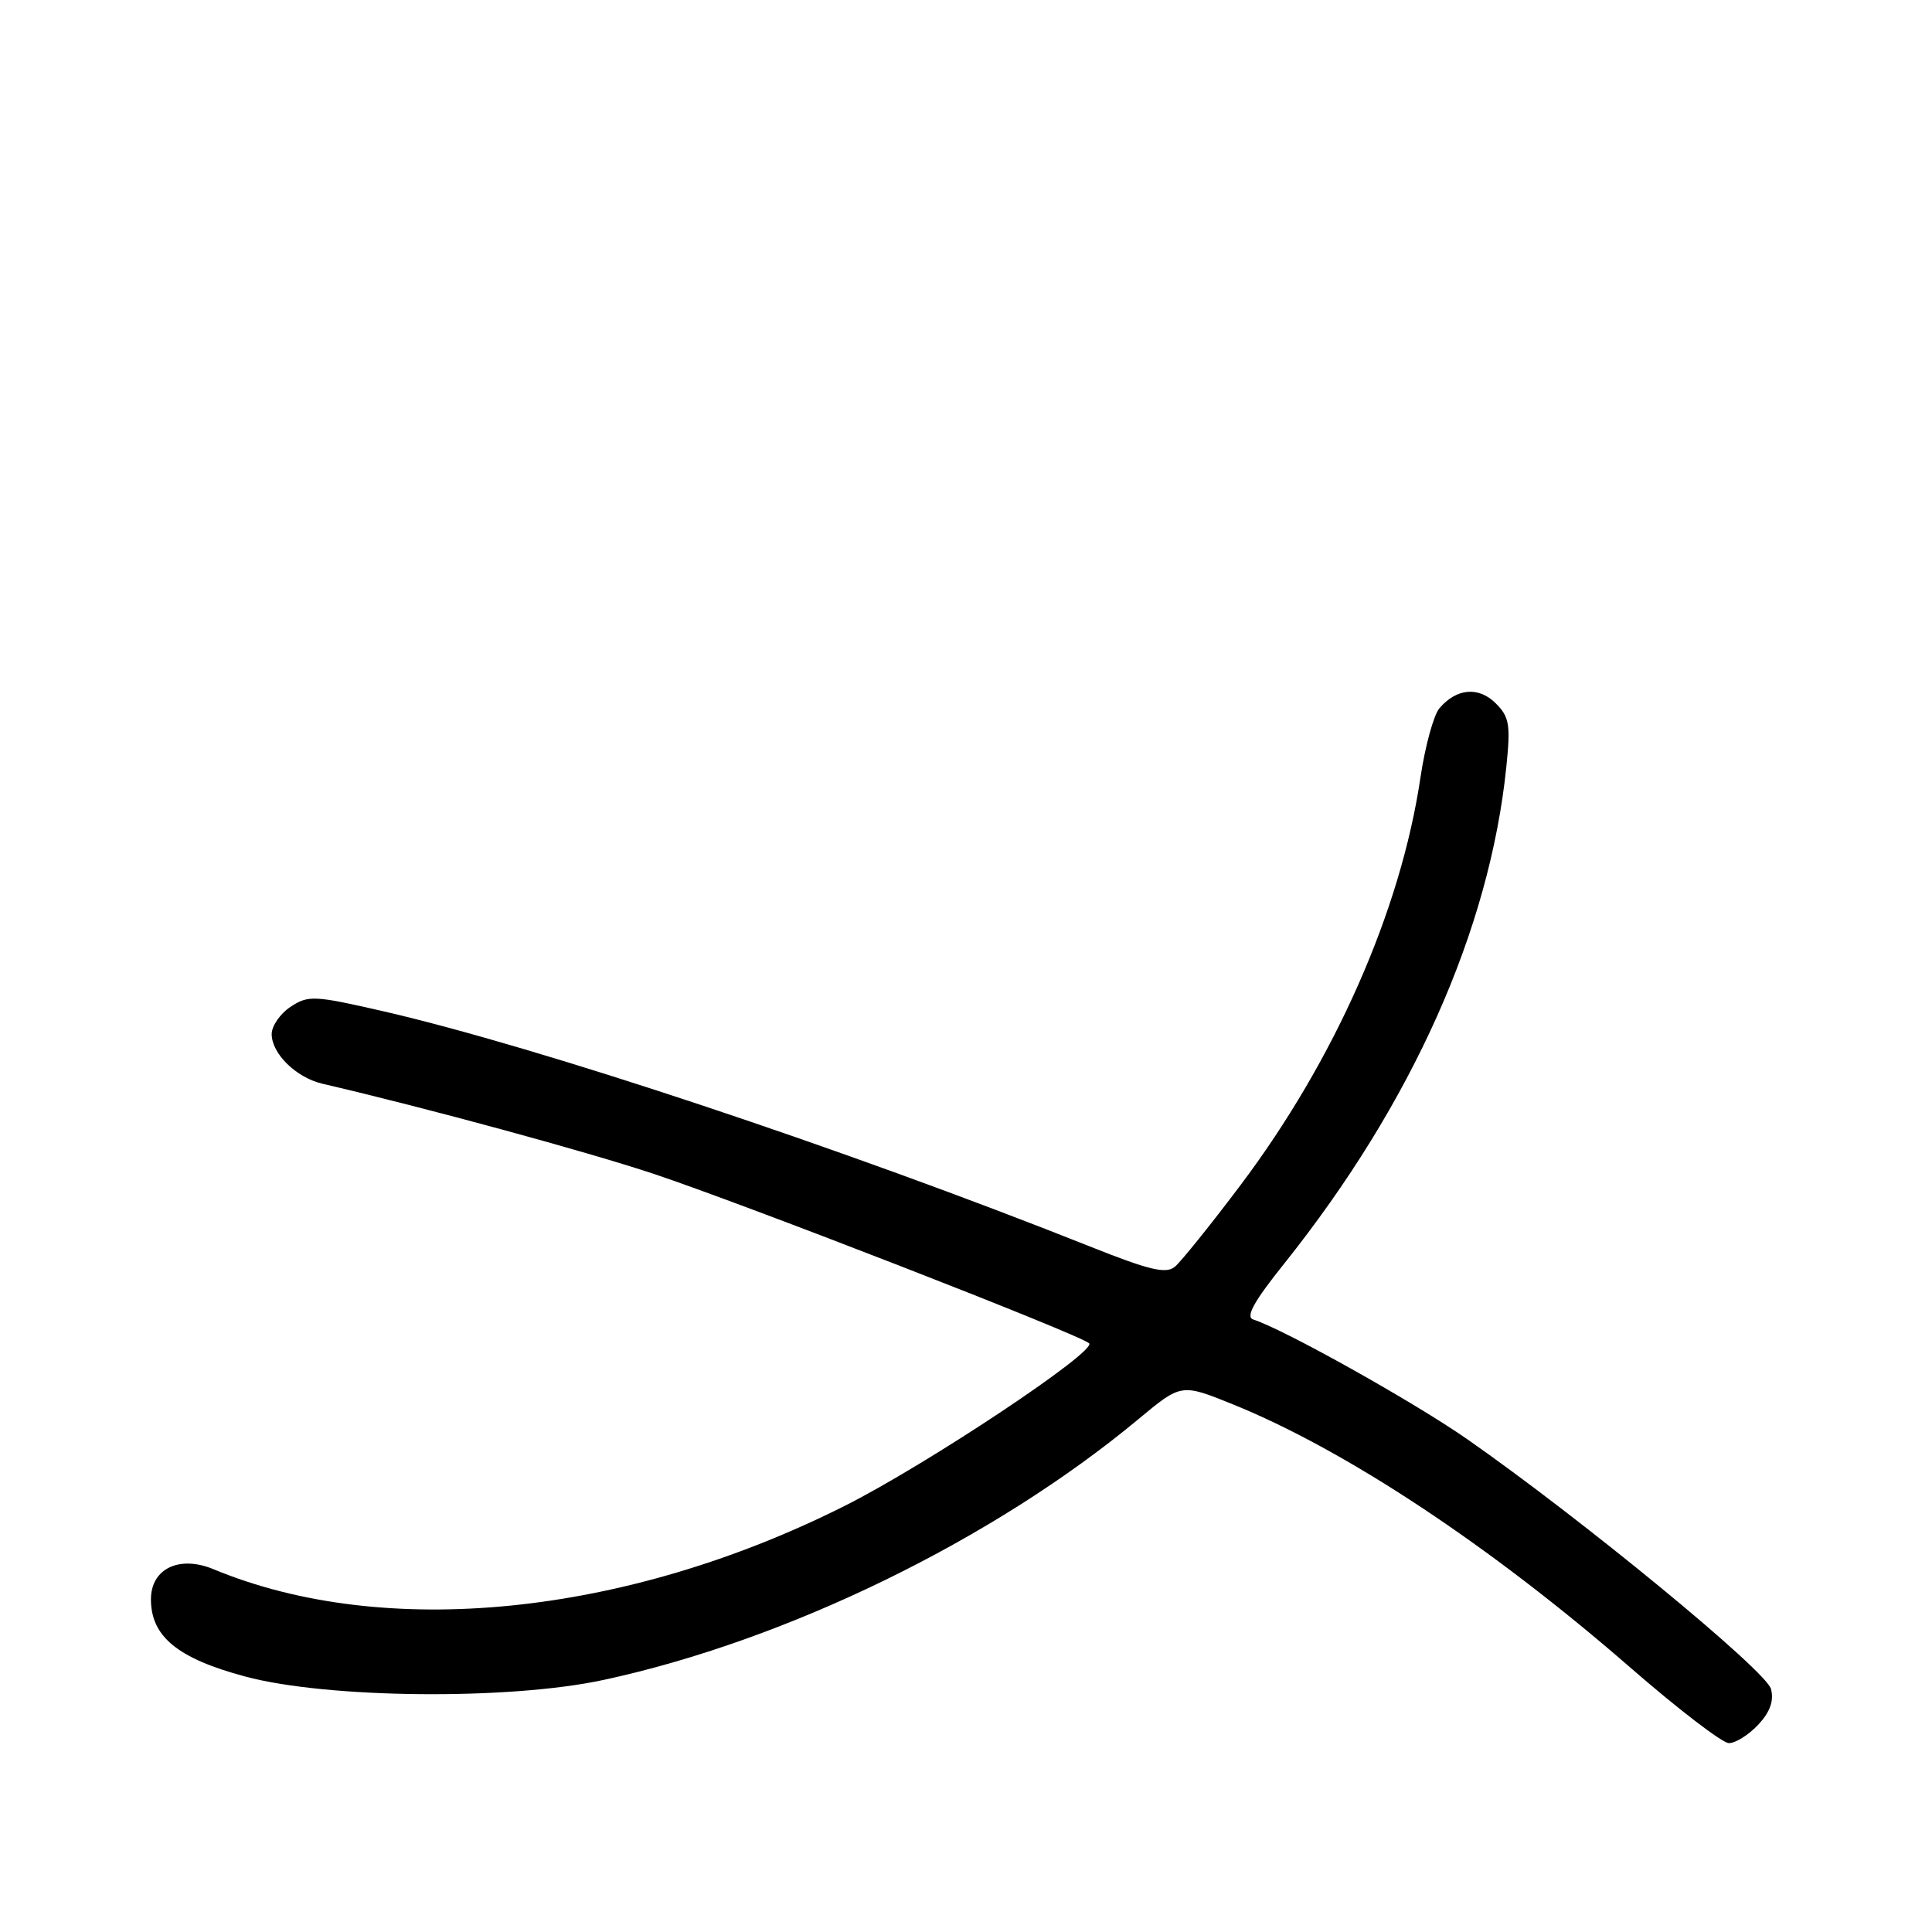 <?xml version="1.0" encoding="UTF-8" standalone="no"?>
<!DOCTYPE svg PUBLIC "-//W3C//DTD SVG 1.1//EN" "http://www.w3.org/Graphics/SVG/1.1/DTD/svg11.dtd" >
<svg xmlns="http://www.w3.org/2000/svg" xmlns:xlink="http://www.w3.org/1999/xlink" version="1.1" viewBox="0 0 256 256">
 <g >
 <path fill="currentColor"
d=" M 232.95 228.56 C 234.53 226.87 235.07 225.40 234.67 223.81 C 234.07 221.41 209.57 201.27 194.40 190.69 C 187.32 185.76 170.19 176.17 166.06 174.84 C 165.01 174.50 166.14 172.46 170.16 167.44 C 187.12 146.20 197.38 123.26 199.60 101.59 C 200.17 96.02 200.00 95.00 198.20 93.20 C 195.93 90.93 192.99 91.19 190.73 93.85 C 189.96 94.76 188.83 98.90 188.21 103.07 C 185.59 120.70 176.86 140.46 164.35 157.07 C 160.39 162.33 156.48 167.18 155.68 167.85 C 154.50 168.83 152.30 168.31 144.36 165.14 C 111.88 152.21 71.37 138.73 50.76 133.99 C 41.63 131.90 40.86 131.86 38.51 133.40 C 37.13 134.31 36.00 135.94 36.00 137.02 C 36.00 139.62 39.24 142.78 42.72 143.60 C 56.42 146.78 77.71 152.58 86.61 155.54 C 98.53 159.51 143.01 176.81 144.31 177.99 C 145.44 179.01 122.76 194.10 111.90 199.55 C 82.83 214.15 50.97 217.34 28.32 207.94 C 23.77 206.04 20.00 207.85 20.00 211.92 C 20.00 216.85 23.54 219.75 32.50 222.15 C 43.39 225.07 67.47 225.30 79.97 222.60 C 104.26 217.37 131.69 203.99 150.89 188.01 C 156.53 183.32 156.53 183.32 163.36 186.08 C 178.33 192.15 197.49 204.83 216.00 220.94 C 222.32 226.44 228.21 230.96 229.08 230.97 C 229.94 230.99 231.68 229.90 232.95 228.56 Z "/>
</g>
</svg>